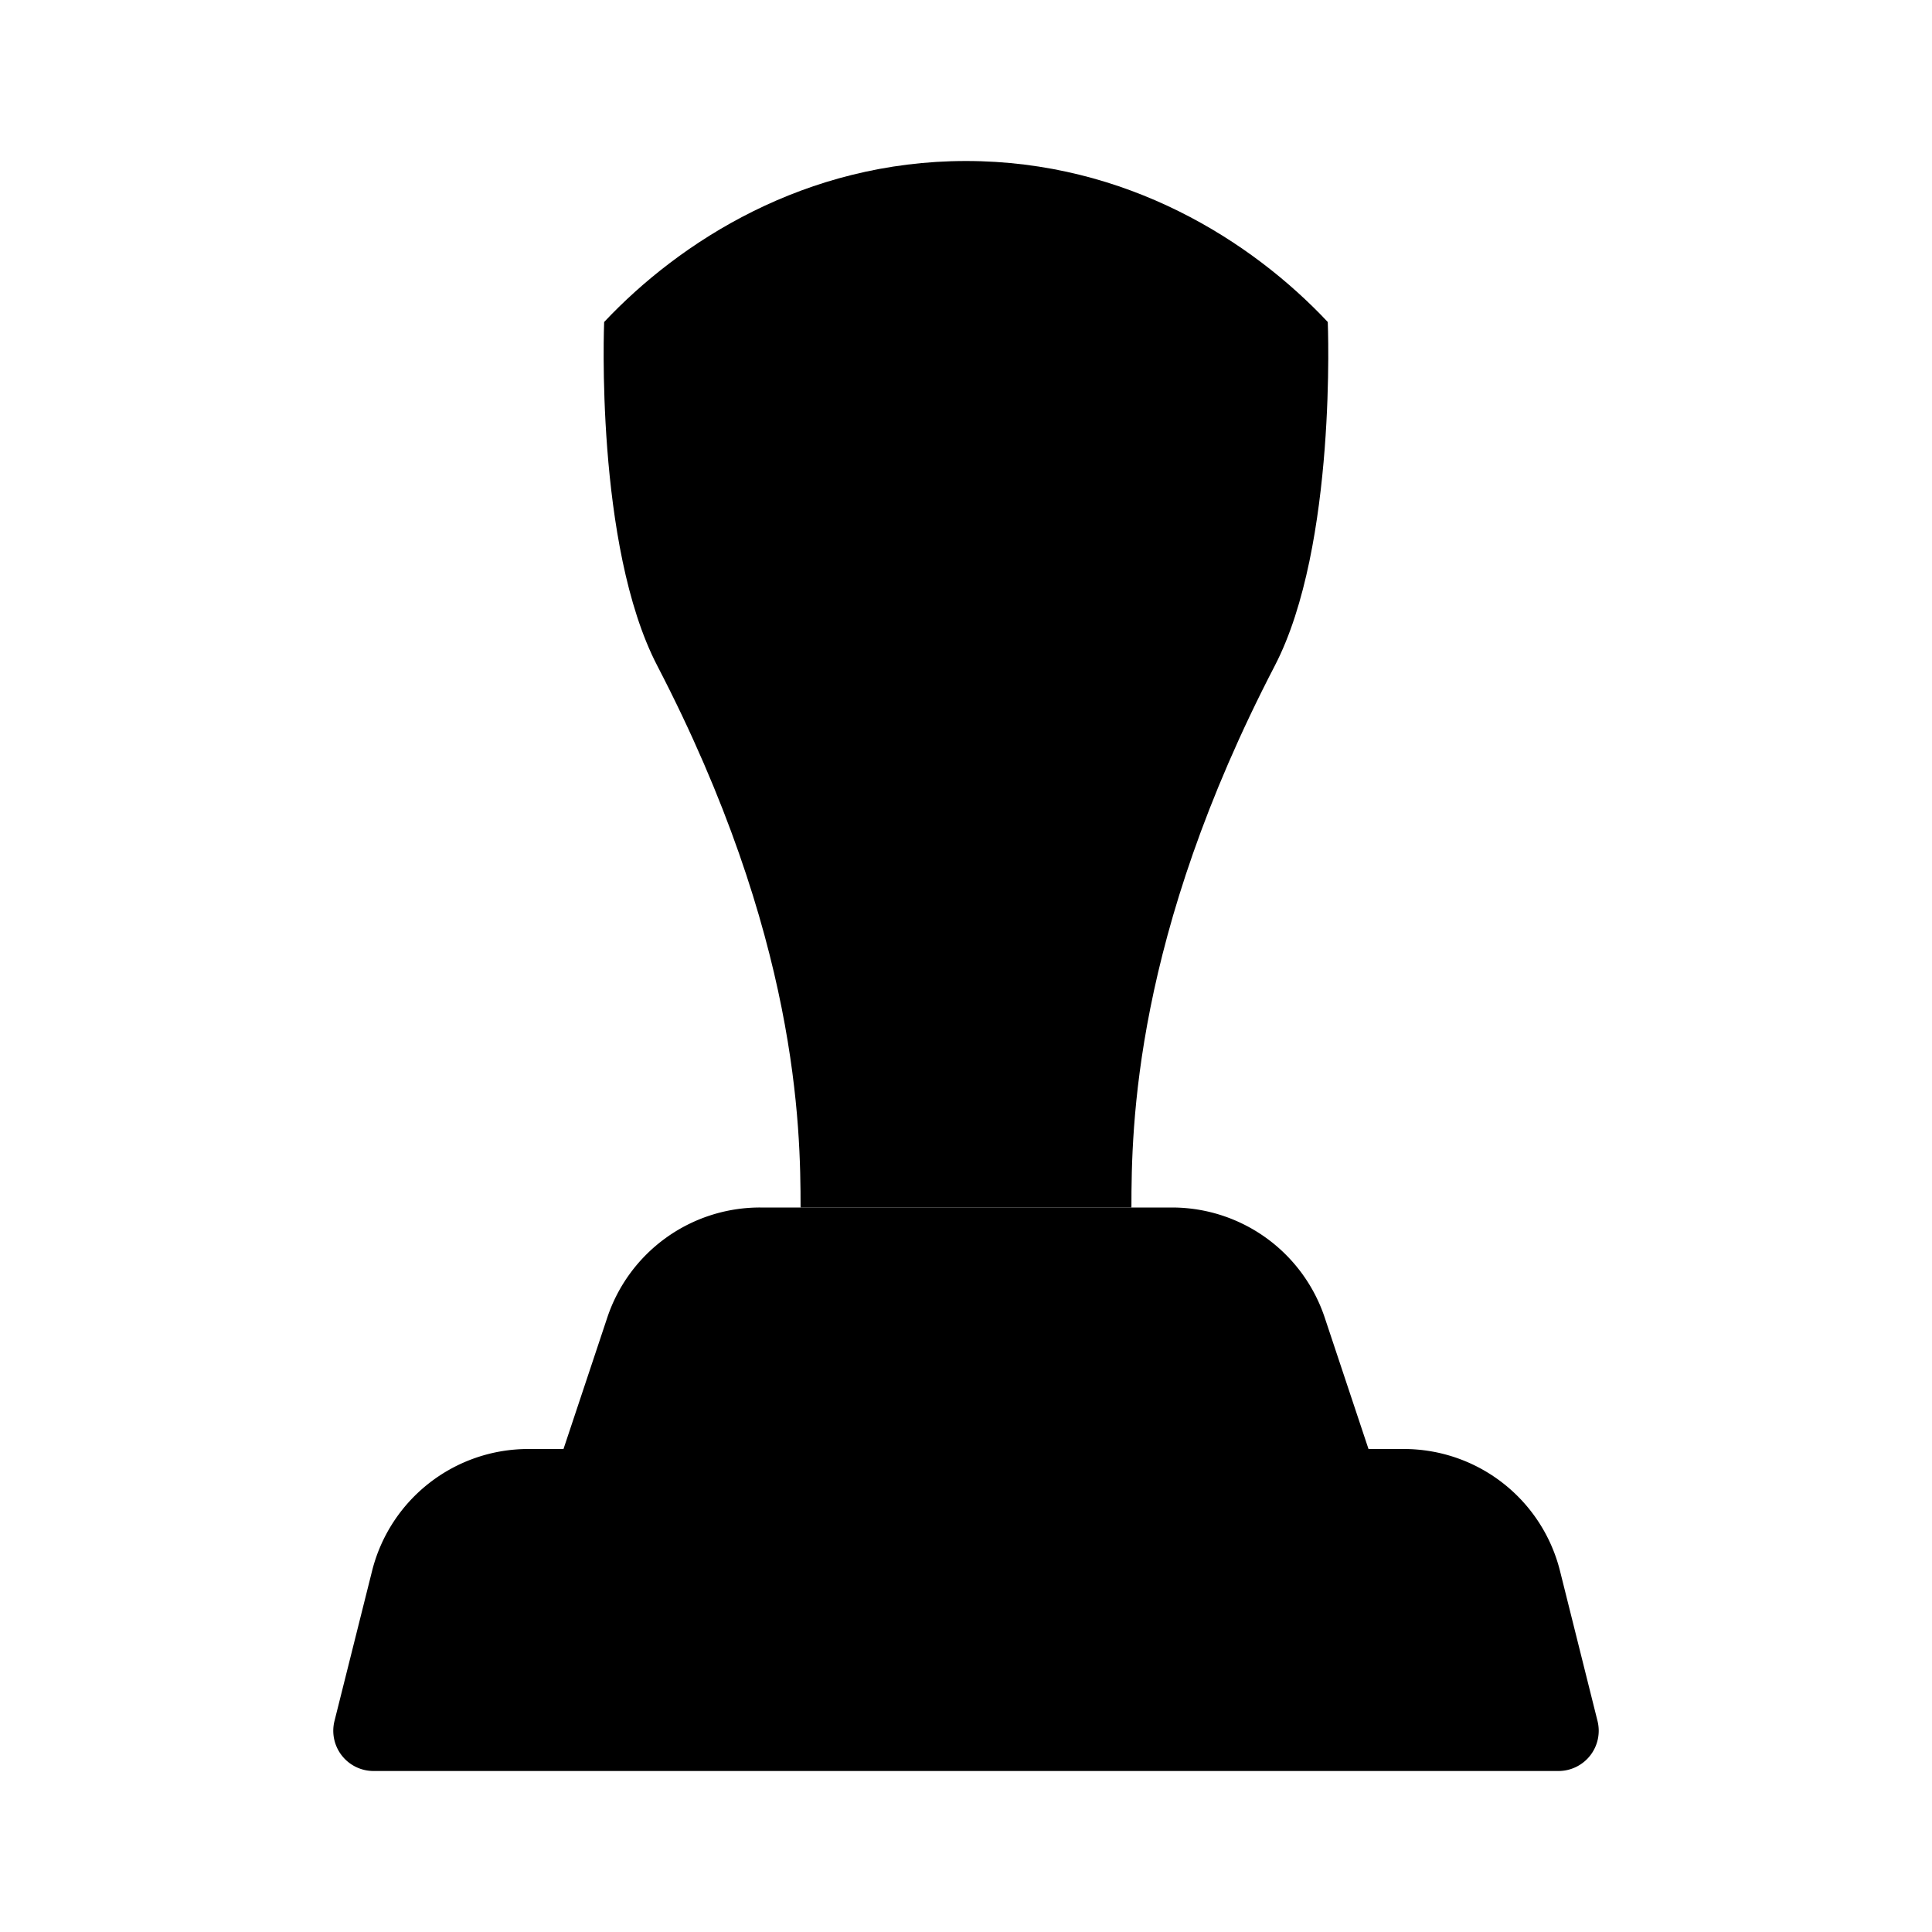 <svg xmlns="http://www.w3.org/2000/svg" viewBox="0 0 24 24"><path d="M14.559 15H9.442a2 2 0 0 0-1.898 1.367L7 18h10l-.544-1.633A2 2 0 0 0 14.559 15M17.438 18H6.562a2 2 0 0 0-1.94 1.515l-.467 1.864A.5.5 0 0 0 4.64 22h14.72a.5.5 0 0 0 .485-.621l-.466-1.864A2 2 0 0 0 17.439 18"/><path d="M9.945 15c0-.998-.033-3.365-1.78-6.73C7.388 6.777 7.505 4 7.505 4 8.446 3 10 2 12 2s3.555 1 4.494 2c0 0 .117 2.777-.658 4.27-1.748 3.365-1.781 5.732-1.781 6.73"/></svg>